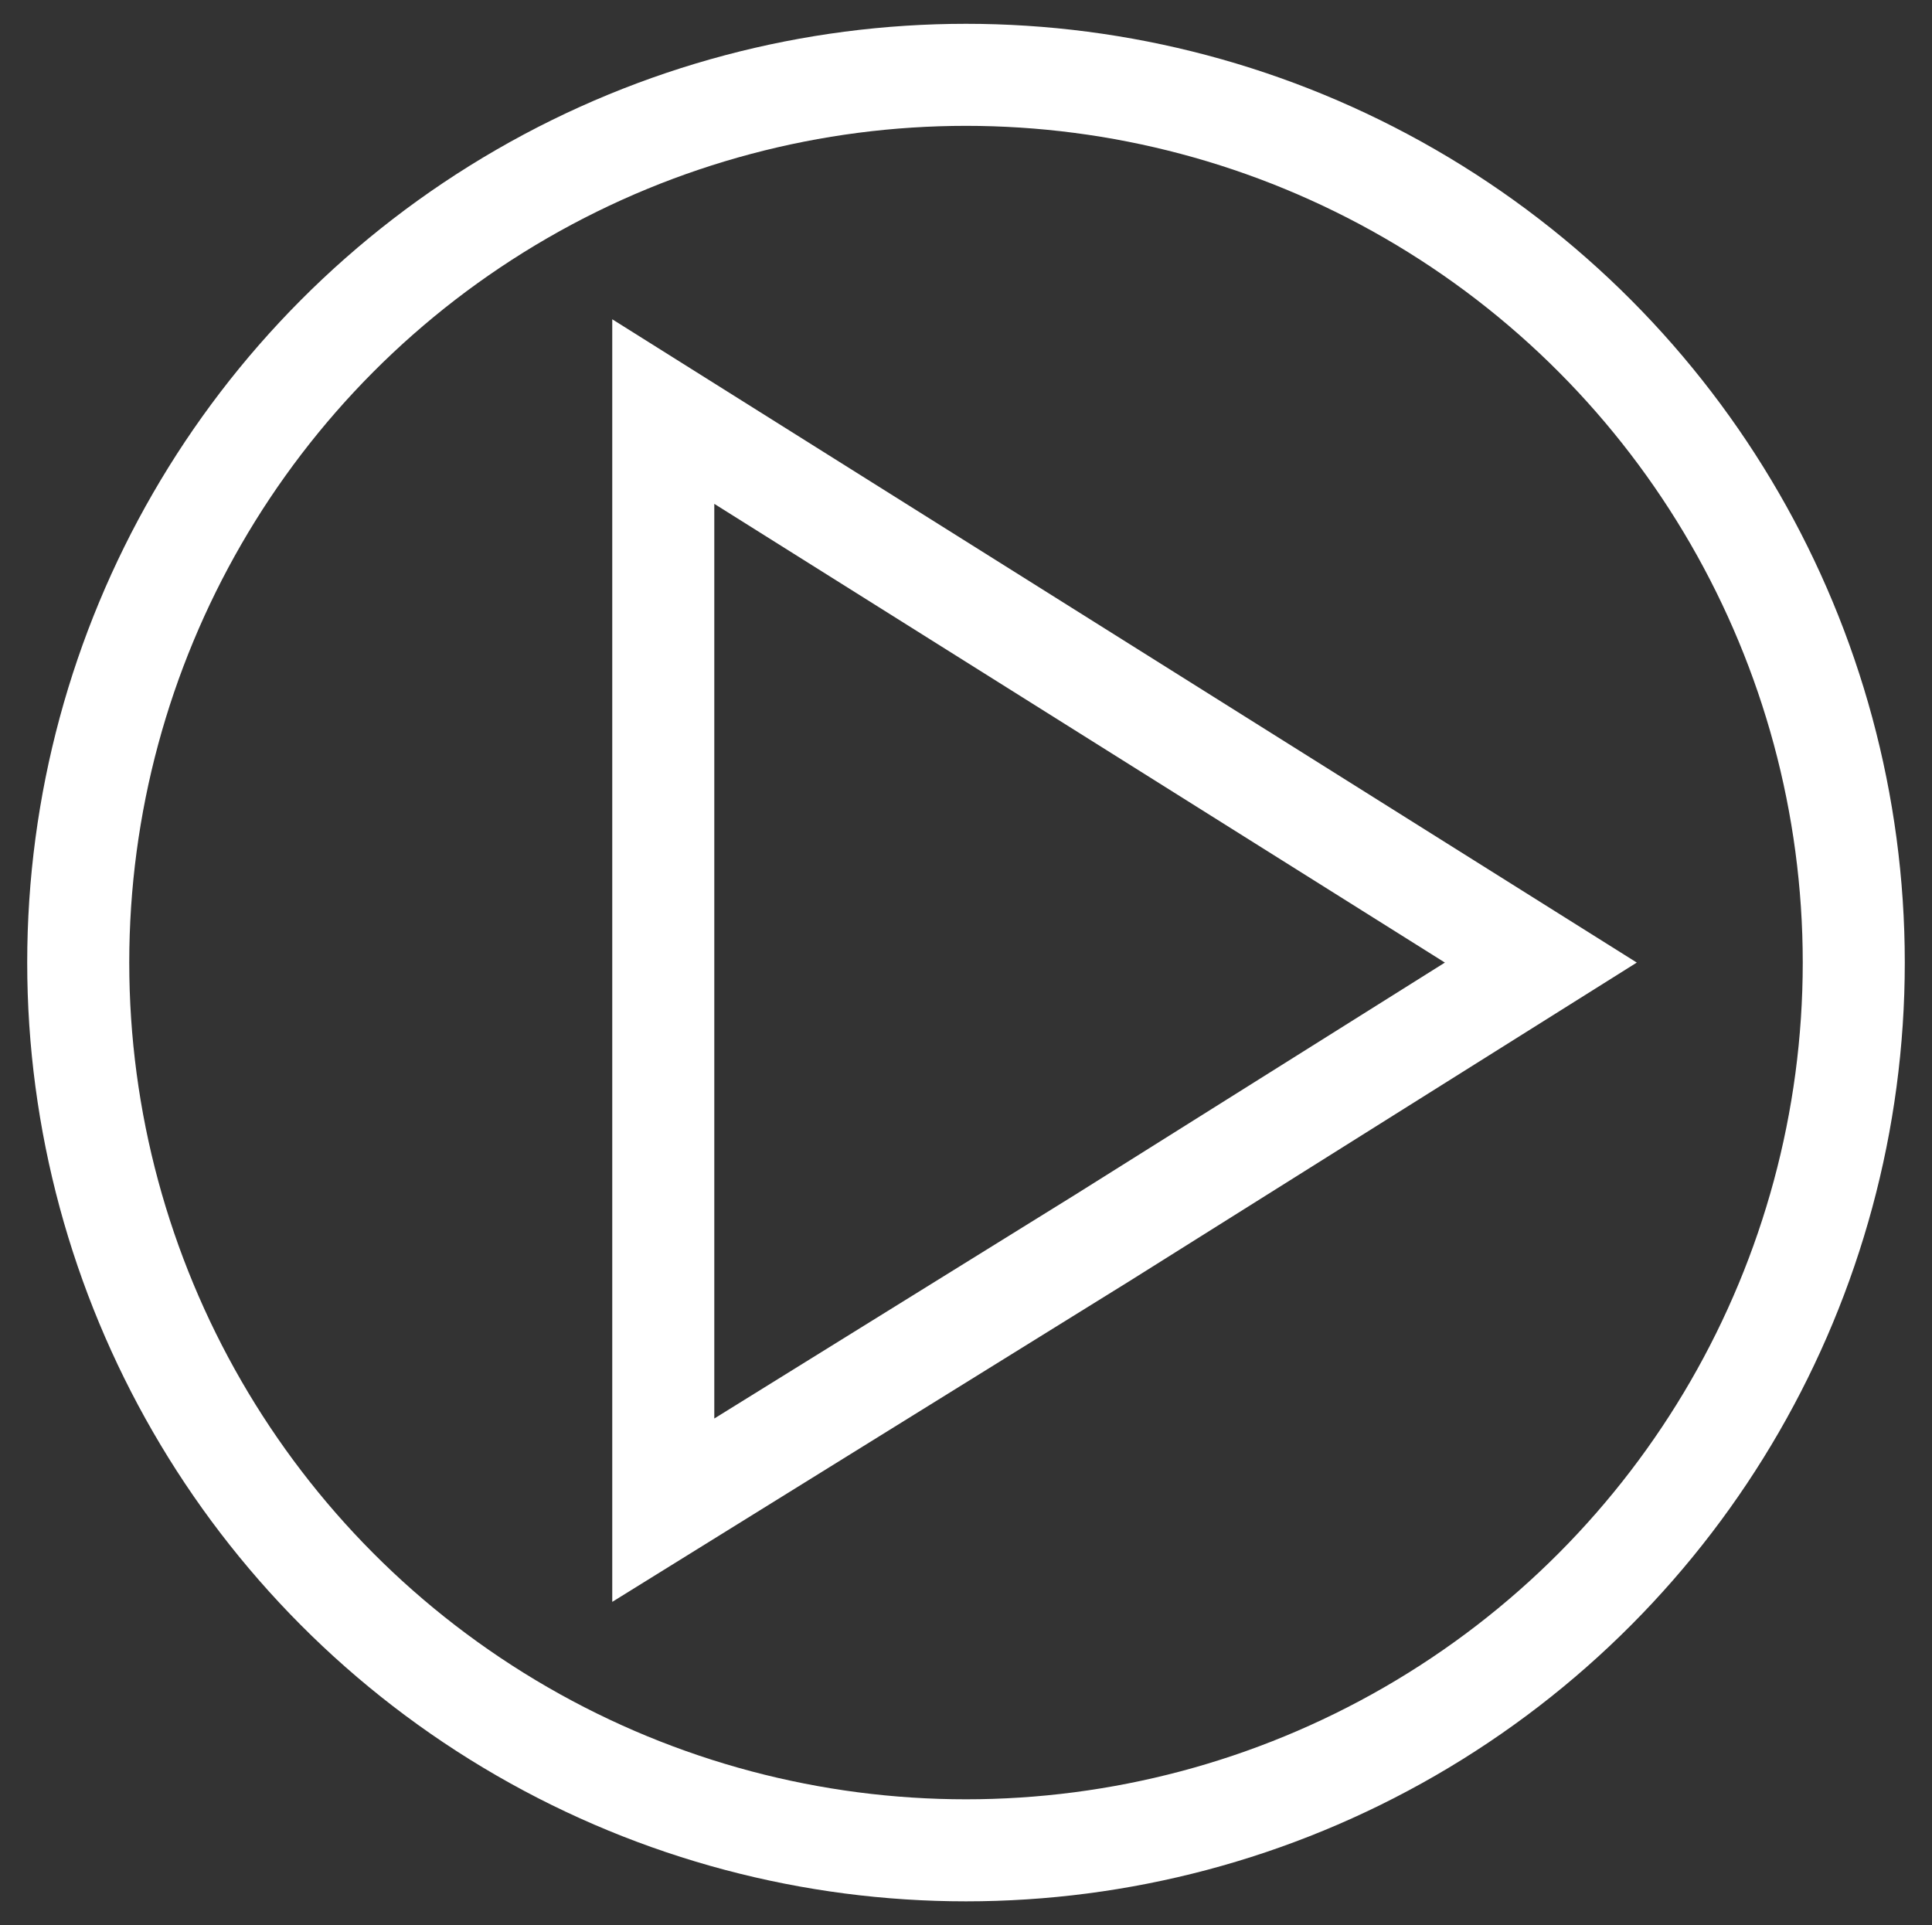 <?xml version="1.0" encoding="utf-8"?>
<!-- Generator: Adobe Illustrator 24.3.0, SVG Export Plug-In . SVG Version: 6.00 Build 0)  -->
<svg version="1.1" id="Capa_1" xmlns="http://www.w3.org/2000/svg" xmlns:xlink="http://www.w3.org/1999/xlink" x="0px" y="0px"
	 viewBox="0 0 56.8 56.6" style="enable-background:new 0 0 56.8 56.6;" xml:space="preserve">
<rect x="0" y="0" width="56.8" height="56.6" fill="#333333" stroke="none"/>
<style type="text/css">
	.st0{fill:none;stroke:#FFFFFF;stroke-width:3;stroke-miterlimit:10;}
</style>
<circle class="st0" cx="28.4" cy="28.3" r="26.1"/>
<polygon class="st0" points="19.5,44.4 19.5,28.3 19.5,12.1 32.4,20.2 45.3,28.3 32.4,36.4 "/>
</svg>
